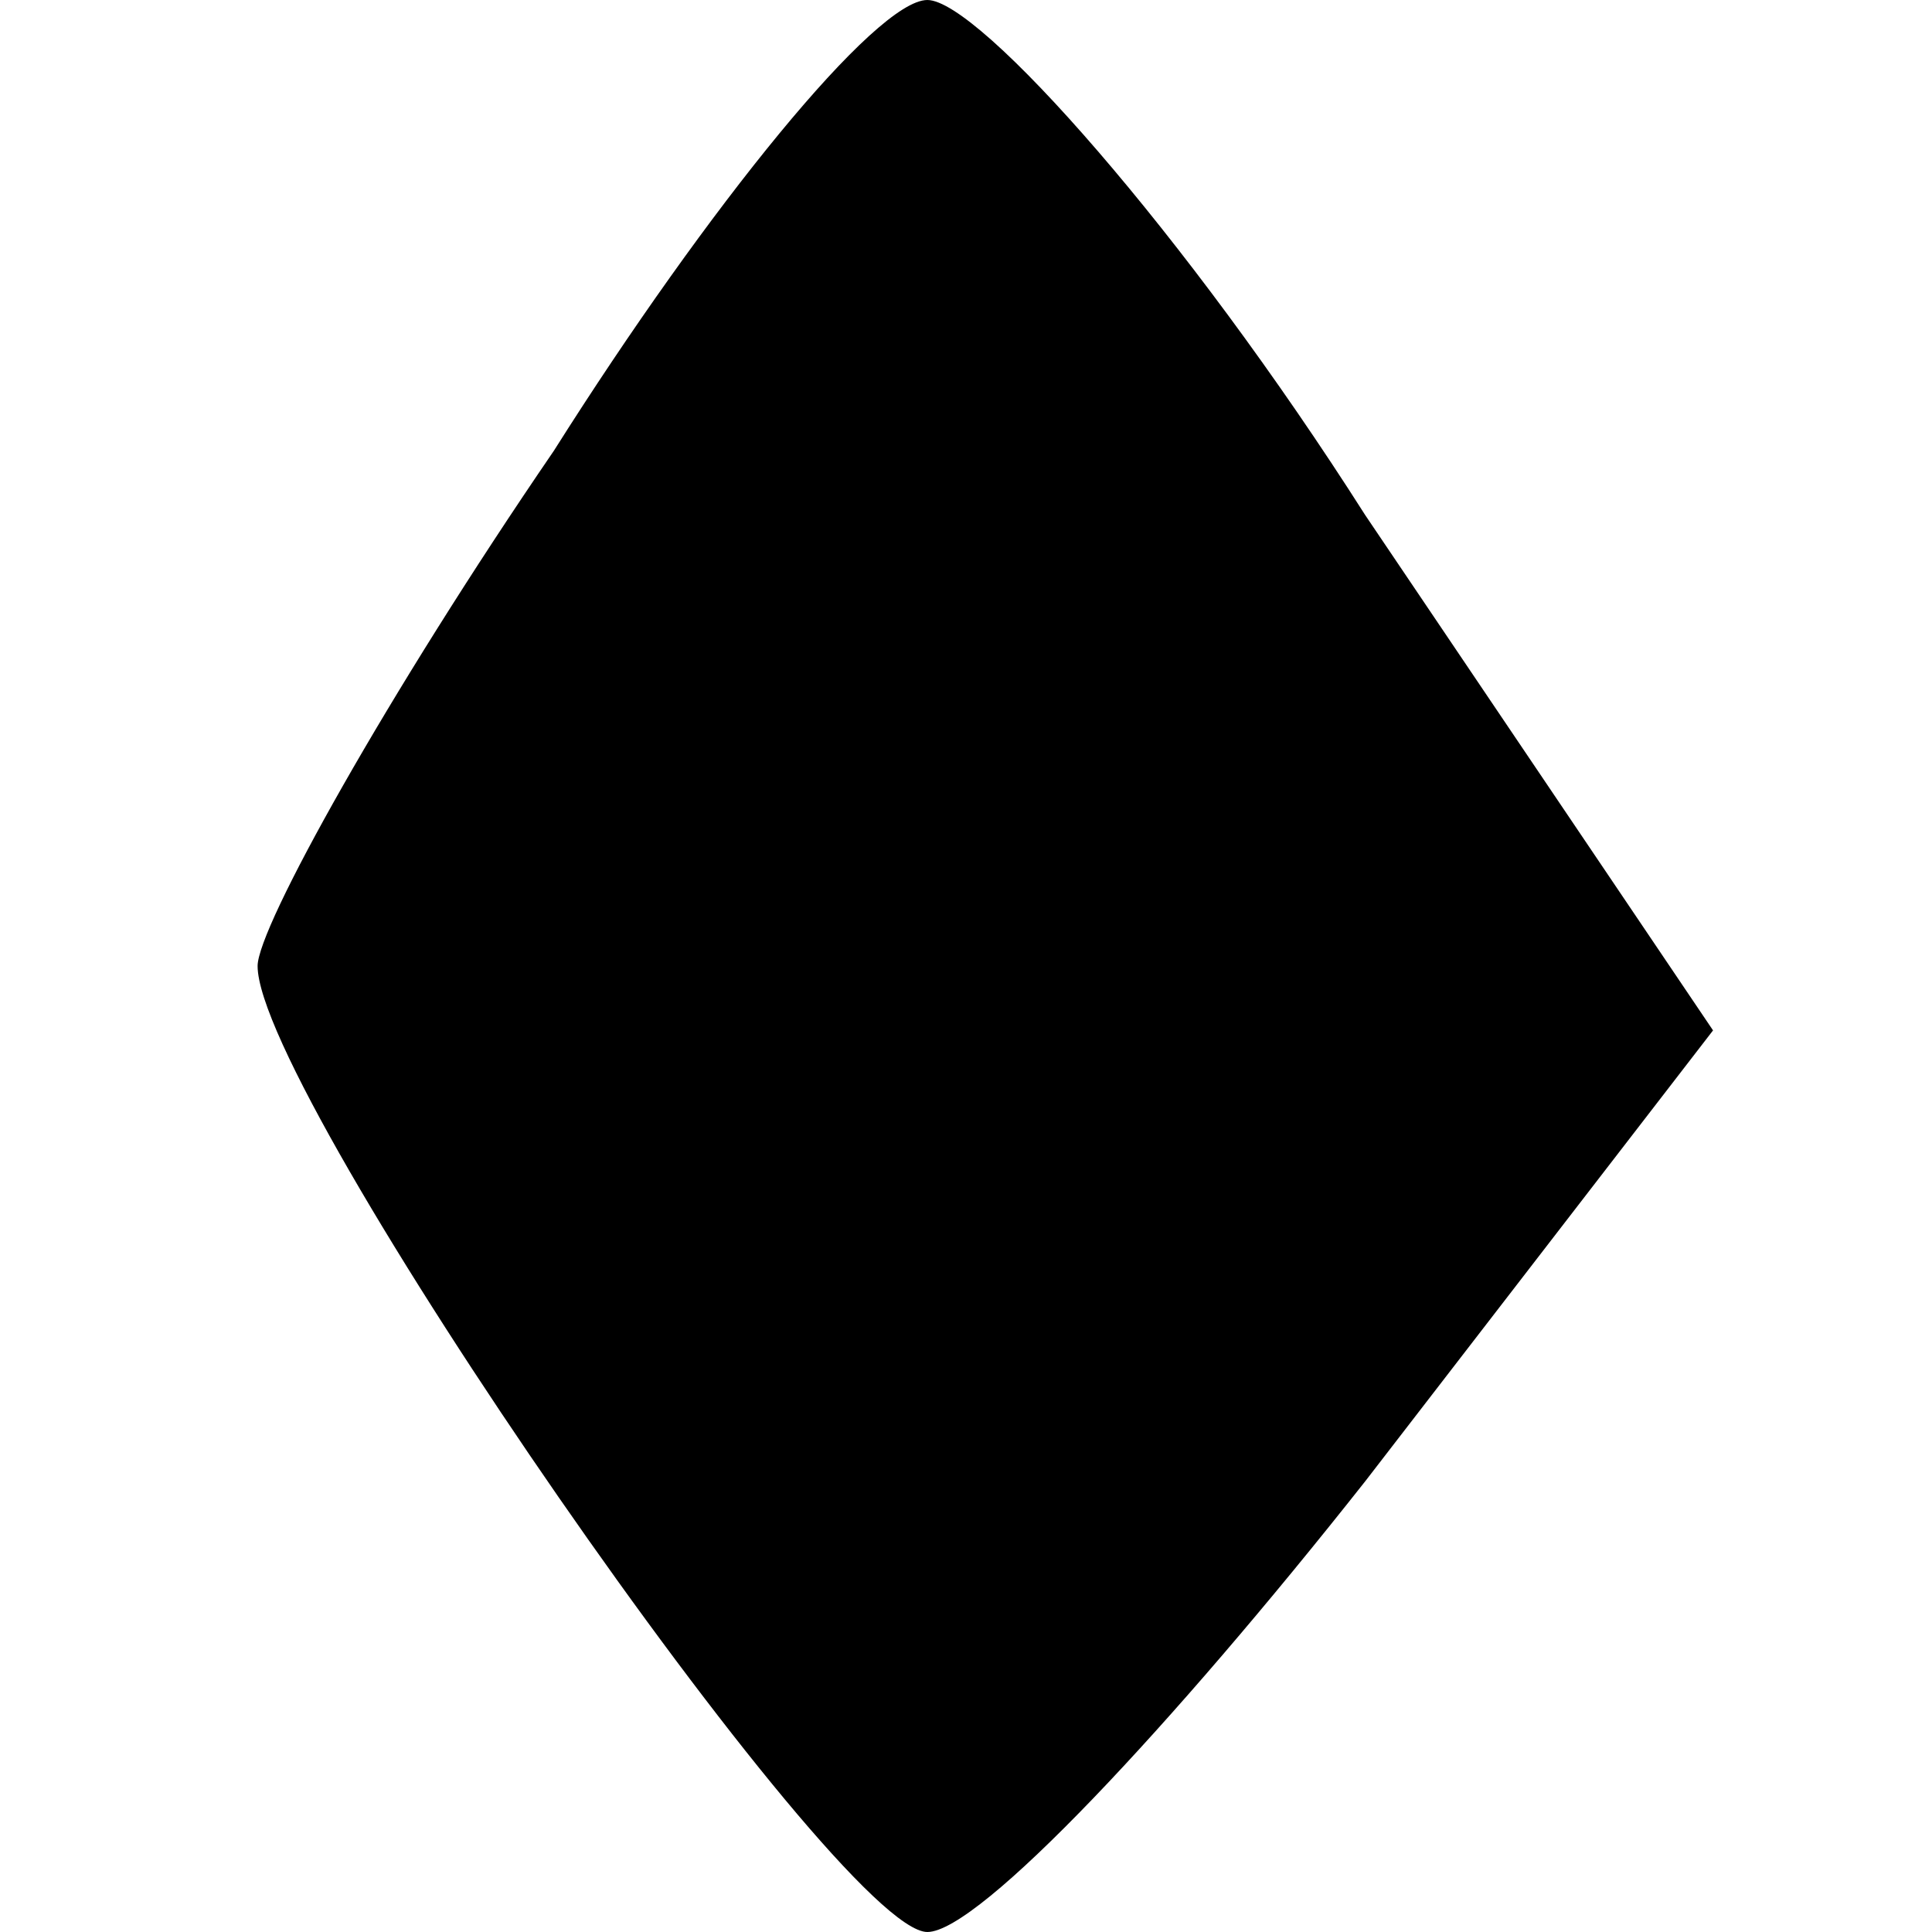 <svg version="1.0" xmlns="http://www.w3.org/2000/svg"
 width="15pt" height="15pt" viewBox="0 0 15 15"
 preserveAspectRatio="xMidYMid meet">

<g transform="translate(0,15) scale(0.1,-0.1)" stroke="none">
<path d="M43 115 c-13 -19 -23 -37 -23 -40 0 -10 45 -75 52 -75 4 0 19 16 34
35 l27 35 -27 40 c-14 22 -30 40 -34 40 -4 0 -17 -16 -29 -35z"/>
</g>
</svg>
